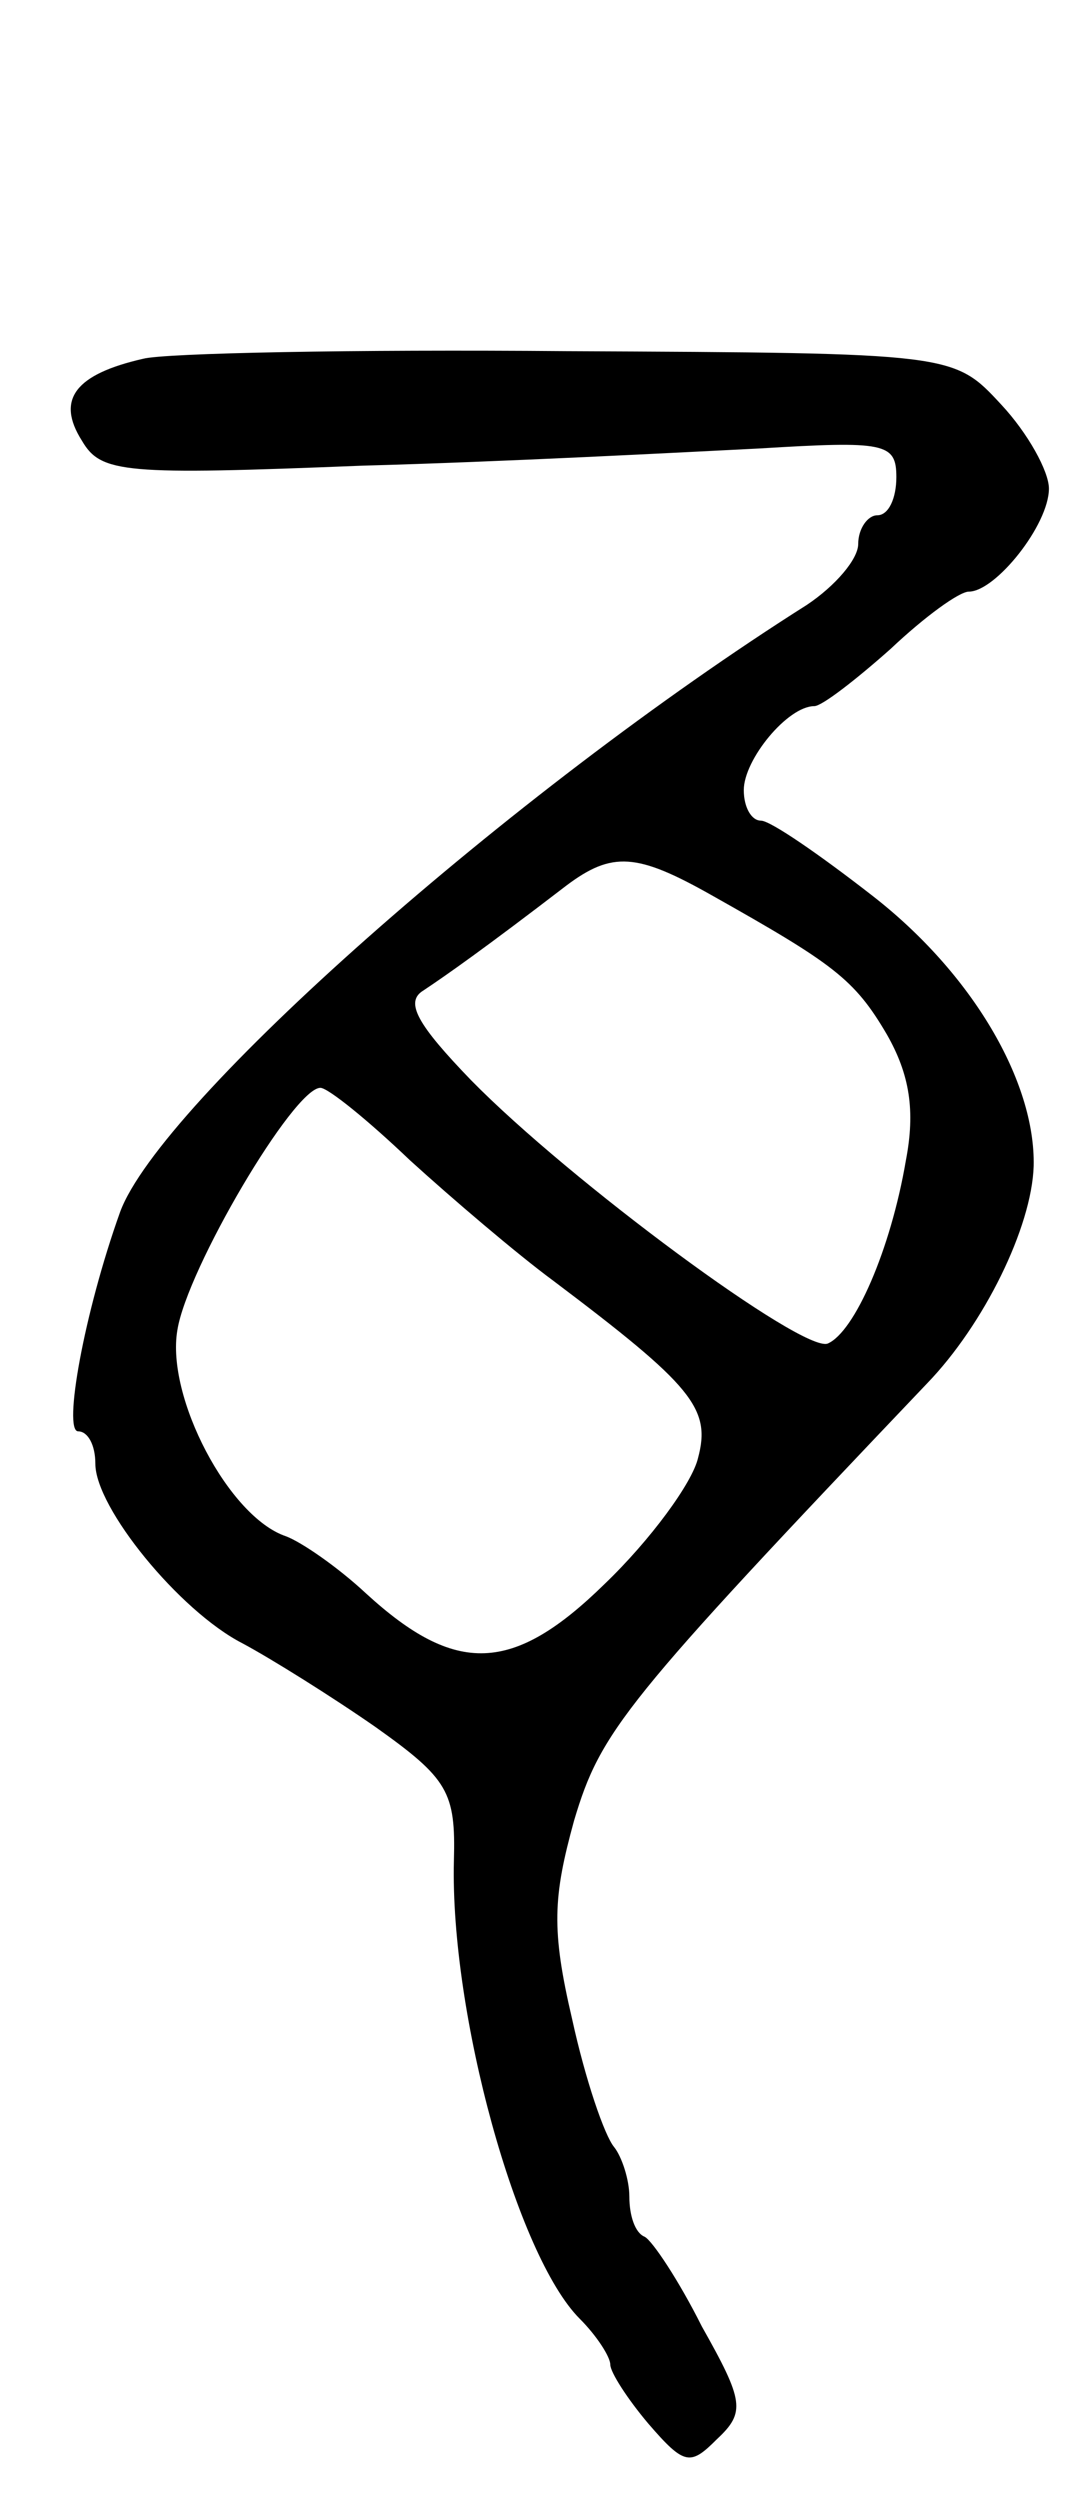 <svg version="1.0" xmlns="http://www.w3.org/2000/svg"
 width="56pt" height="131pt" viewBox="0 0 56 131"
 preserveAspectRatio="xMidYMid meet">
<g transform="translate(0,131) scale(0.1,-0.1)"
fill="#000000" stroke="none">
<path d="M75 1122 c-35 -8 -46 -21 -32 -43 10 -17 22 -18 147 -13 74 2 168 7
208 9 66 4 72 3 72 -15 0 -11 -4 -20 -10 -20 -5 0 -10 -7 -10 -15 0 -8 -12
-22 -27 -32 -155 -98 -339 -261 -360 -318 -19 -53 -30 -115 -22 -115 5 0 9 -7
9 -17 0 -23 44 -77 77 -94 15 -8 47 -28 70 -44 38 -27 42 -34 41 -70 -2 -80
33 -207 66 -240 9 -9 16 -20 16 -24 0 -4 9 -18 20 -31 19 -22 22 -22 36 -8 15
14 14 20 -8 59 -12 24 -26 45 -30 47 -5 2 -8 11 -8 21 0 9 -4 21 -8 26 -5 6
-15 35 -22 67 -11 47 -10 64 1 104 14 47 26 62 185 229 30 31 55 82 56 114 1
44 -32 101 -85 142 -27 21 -53 39 -58 39 -5 0 -9 7 -9 16 0 16 23 44 37 44 4
0 22 14 40 30 18 17 36 30 41 30 14 0 42 35 42 54 0 9 -11 29 -25 44 -25 27
-25 27 -228 28 -111 1 -211 -1 -222 -4z m298 -281 c64 -36 75 -44 92 -73 12
-21 15 -40 10 -66 -8 -47 -27 -90 -41 -96 -13 -5 -135 85 -187 138 -28 29 -35
41 -25 47 12 8 32 22 75 55 24 18 37 17 76 -5z m-158 -139 c22 -20 56 -49 75
-63 73 -55 83 -67 76 -93 -3 -13 -25 -43 -49 -66 -48 -47 -78 -48 -125 -5 -15
14 -34 27 -42 30 -30 10 -63 73 -57 108 5 32 61 127 75 127 4 0 25 -17 47 -38z"/>
</g>
</svg>
